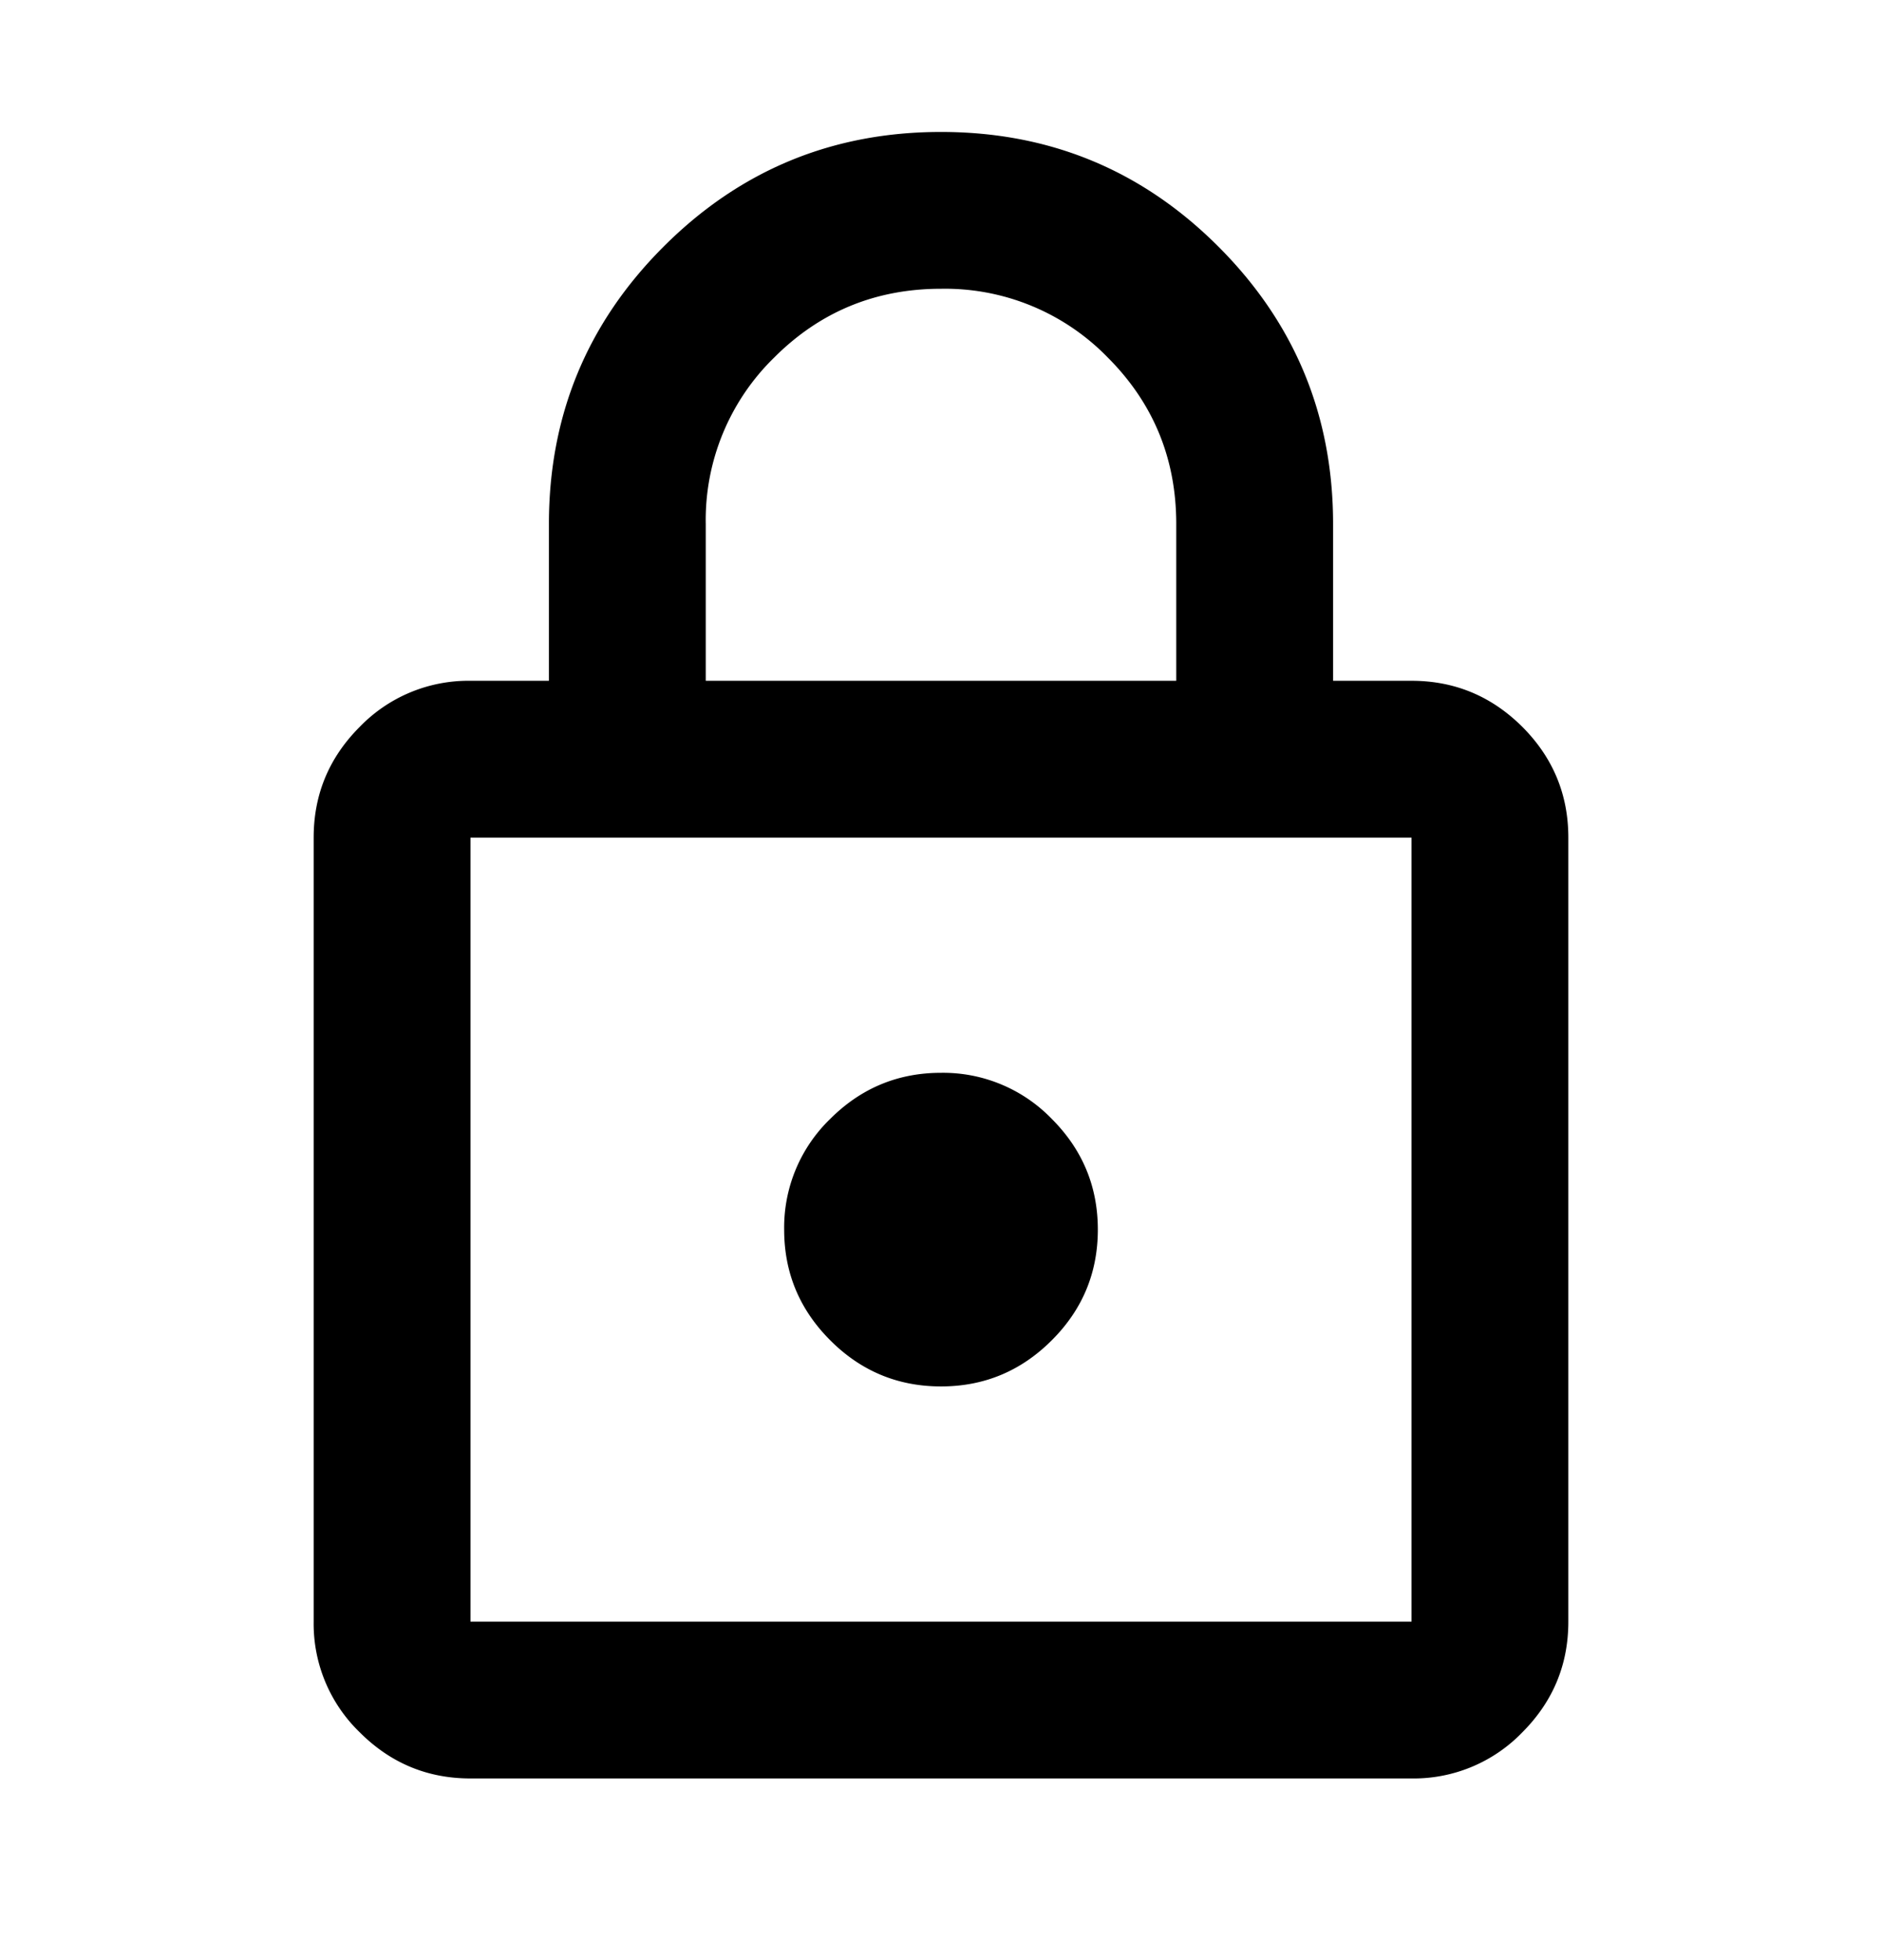 <svg xmlns="http://www.w3.org/2000/svg" fill="none" viewBox="0 0 24 25"><path fill="currentColor" d="M6 22.683c-.55 0-1.02-.196-1.412-.588A1.926 1.926 0 0 1 4 20.683v-10c0-.55.196-1.021.588-1.413A1.926 1.926 0 0 1 6 8.683h1v-2C7 5.3 7.487 4.12 8.463 3.145 9.438 2.17 10.617 1.683 12 1.683s2.563.487 3.537 1.462C16.512 4.12 17 5.3 17 6.683v2h1c.55 0 1.02.196 1.413.587.391.392.587.863.587 1.413v10c0 .55-.196 1.02-.587 1.412a1.926 1.926 0 0 1-1.413.588H6Zm0-2h12v-10H6v10Zm6-3c.55 0 1.02-.196 1.412-.588.392-.391.588-.862.588-1.412 0-.55-.196-1.021-.588-1.413A1.926 1.926 0 0 0 12 13.683c-.55 0-1.02.196-1.412.587A1.926 1.926 0 0 0 10 15.683c0 .55.196 1.02.588 1.412.391.392.862.588 1.412.588Zm-3-9h6v-2c0-.833-.292-1.542-.875-2.125A2.893 2.893 0 0 0 12 3.683c-.833 0-1.542.292-2.125.875A2.893 2.893 0 0 0 9 6.683v2Z"/></svg>